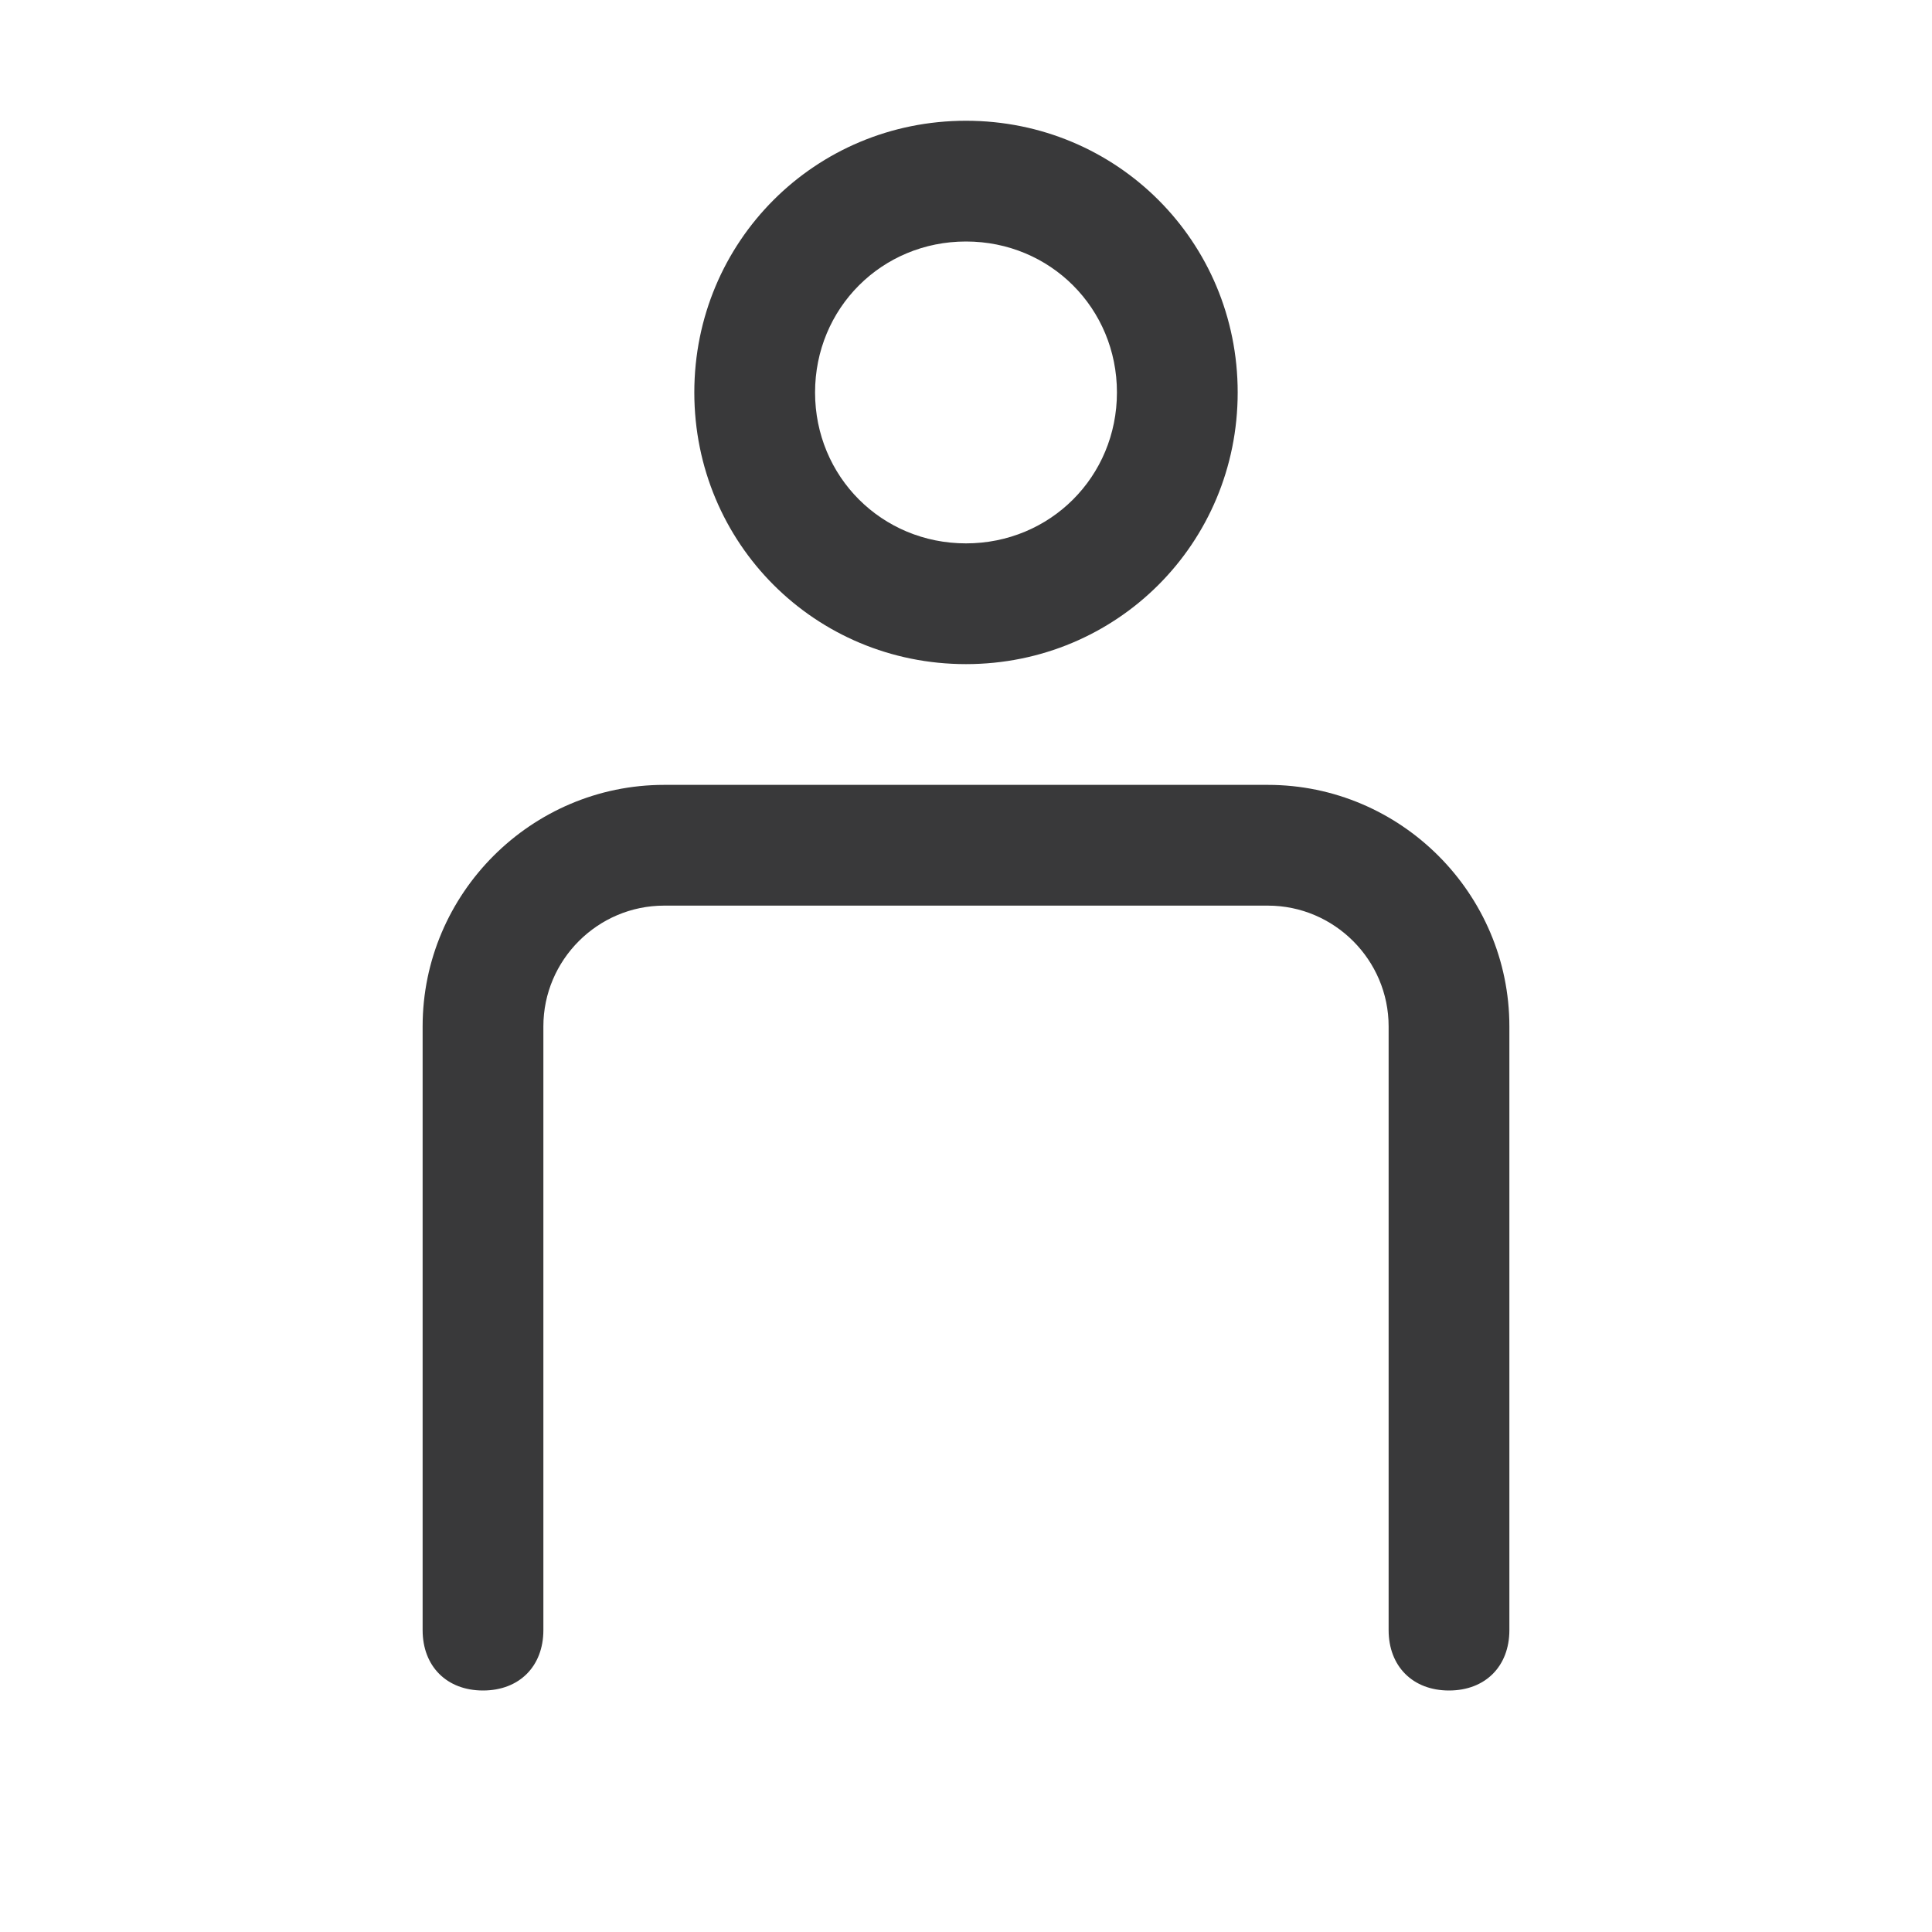 <?xml version="1.0" encoding="UTF-8"?>
<svg width="32px" height="32px" viewBox="0 0 32 32" version="1.1" xmlns="http://www.w3.org/2000/svg" xmlns:xlink="http://www.w3.org/1999/xlink">
    <title>icon/container/connect/user_outline</title>
    <g id="Icons-variable-width---for-Exporting-only" stroke="none" stroke-width="1" fill="none" fill-rule="evenodd">
        <g id="icon-/-32-/-user-outline" fill="#39393A">
            <path d="M25,17 C25,14.8 23.2,13 21,13 L11,13 C8.8,13 7,14.8 7,17 L7,27 C7,27.6 7.4,28 8,28 C8.6,28 9,27.6 9,27 L9,17 C9,15.9 9.9,15 11,15 L21,15 C22.1,15 23,15.9 23,17 L23,27 C23,27.6 23.4,28 24,28 C24.6,28 25,27.6 25,27 L25,17 Z M16,9 C17.395,9 18.5,7.895 18.5,6.5 C18.5,5.105 17.395,4 16,4 C14.605,4 13.5,5.105 13.5,6.5 C13.5,7.895 14.605,9 16,9 Z M16,11 C13.5,11 11.5,9 11.5,6.5 C11.5,4 13.5,2 16,2 C18.5,2 20.5,4 20.5,6.5 C20.5,9 18.5,11 16,11 Z" id="●-icon"></path>
        </g>
    </g>
</svg>